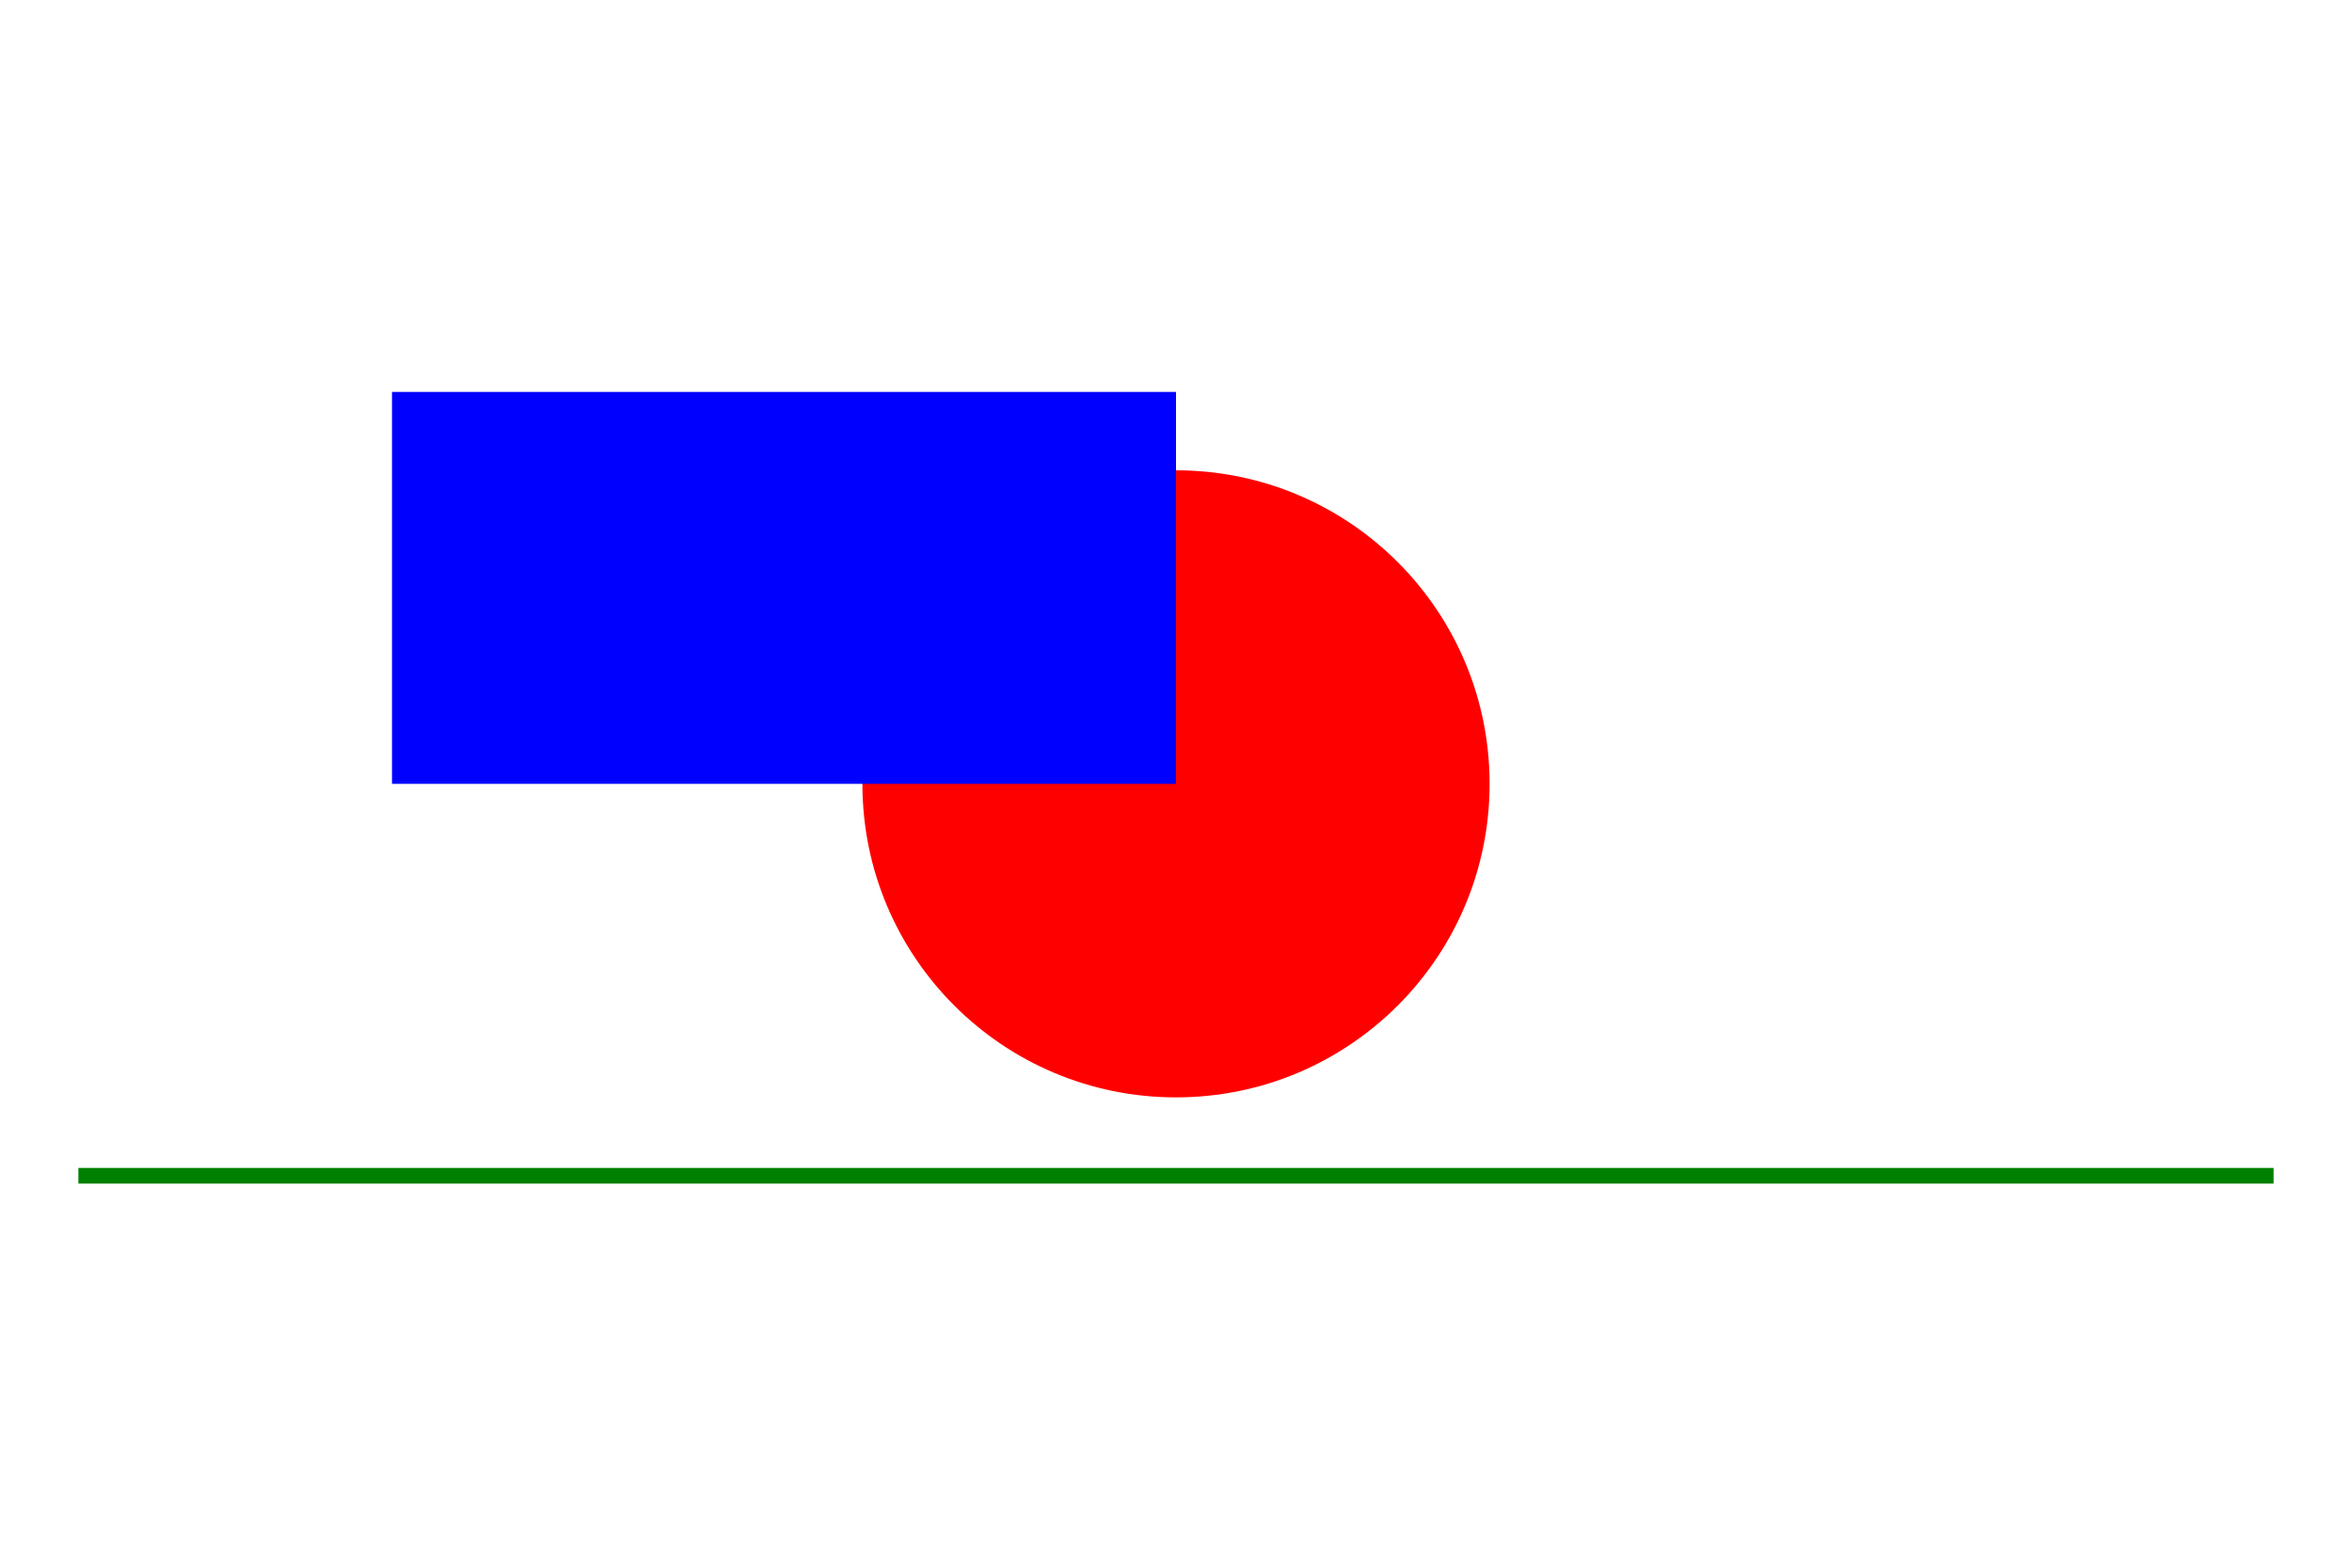 <svg xmlns="http://www.w3.org/2000/svg" width="300" height="200">
    <!-- Koło -->
    <circle cx="150" cy="100" r="40" fill="red" />
    
    <!-- Prostokąt -->
    <rect x="50" y="50" width="100" height="50" fill="blue" />
    
    <!-- Linia -->
    <line x1="10" y1="150" x2="290" y2="150" stroke="green" stroke-width="2" />
</svg>